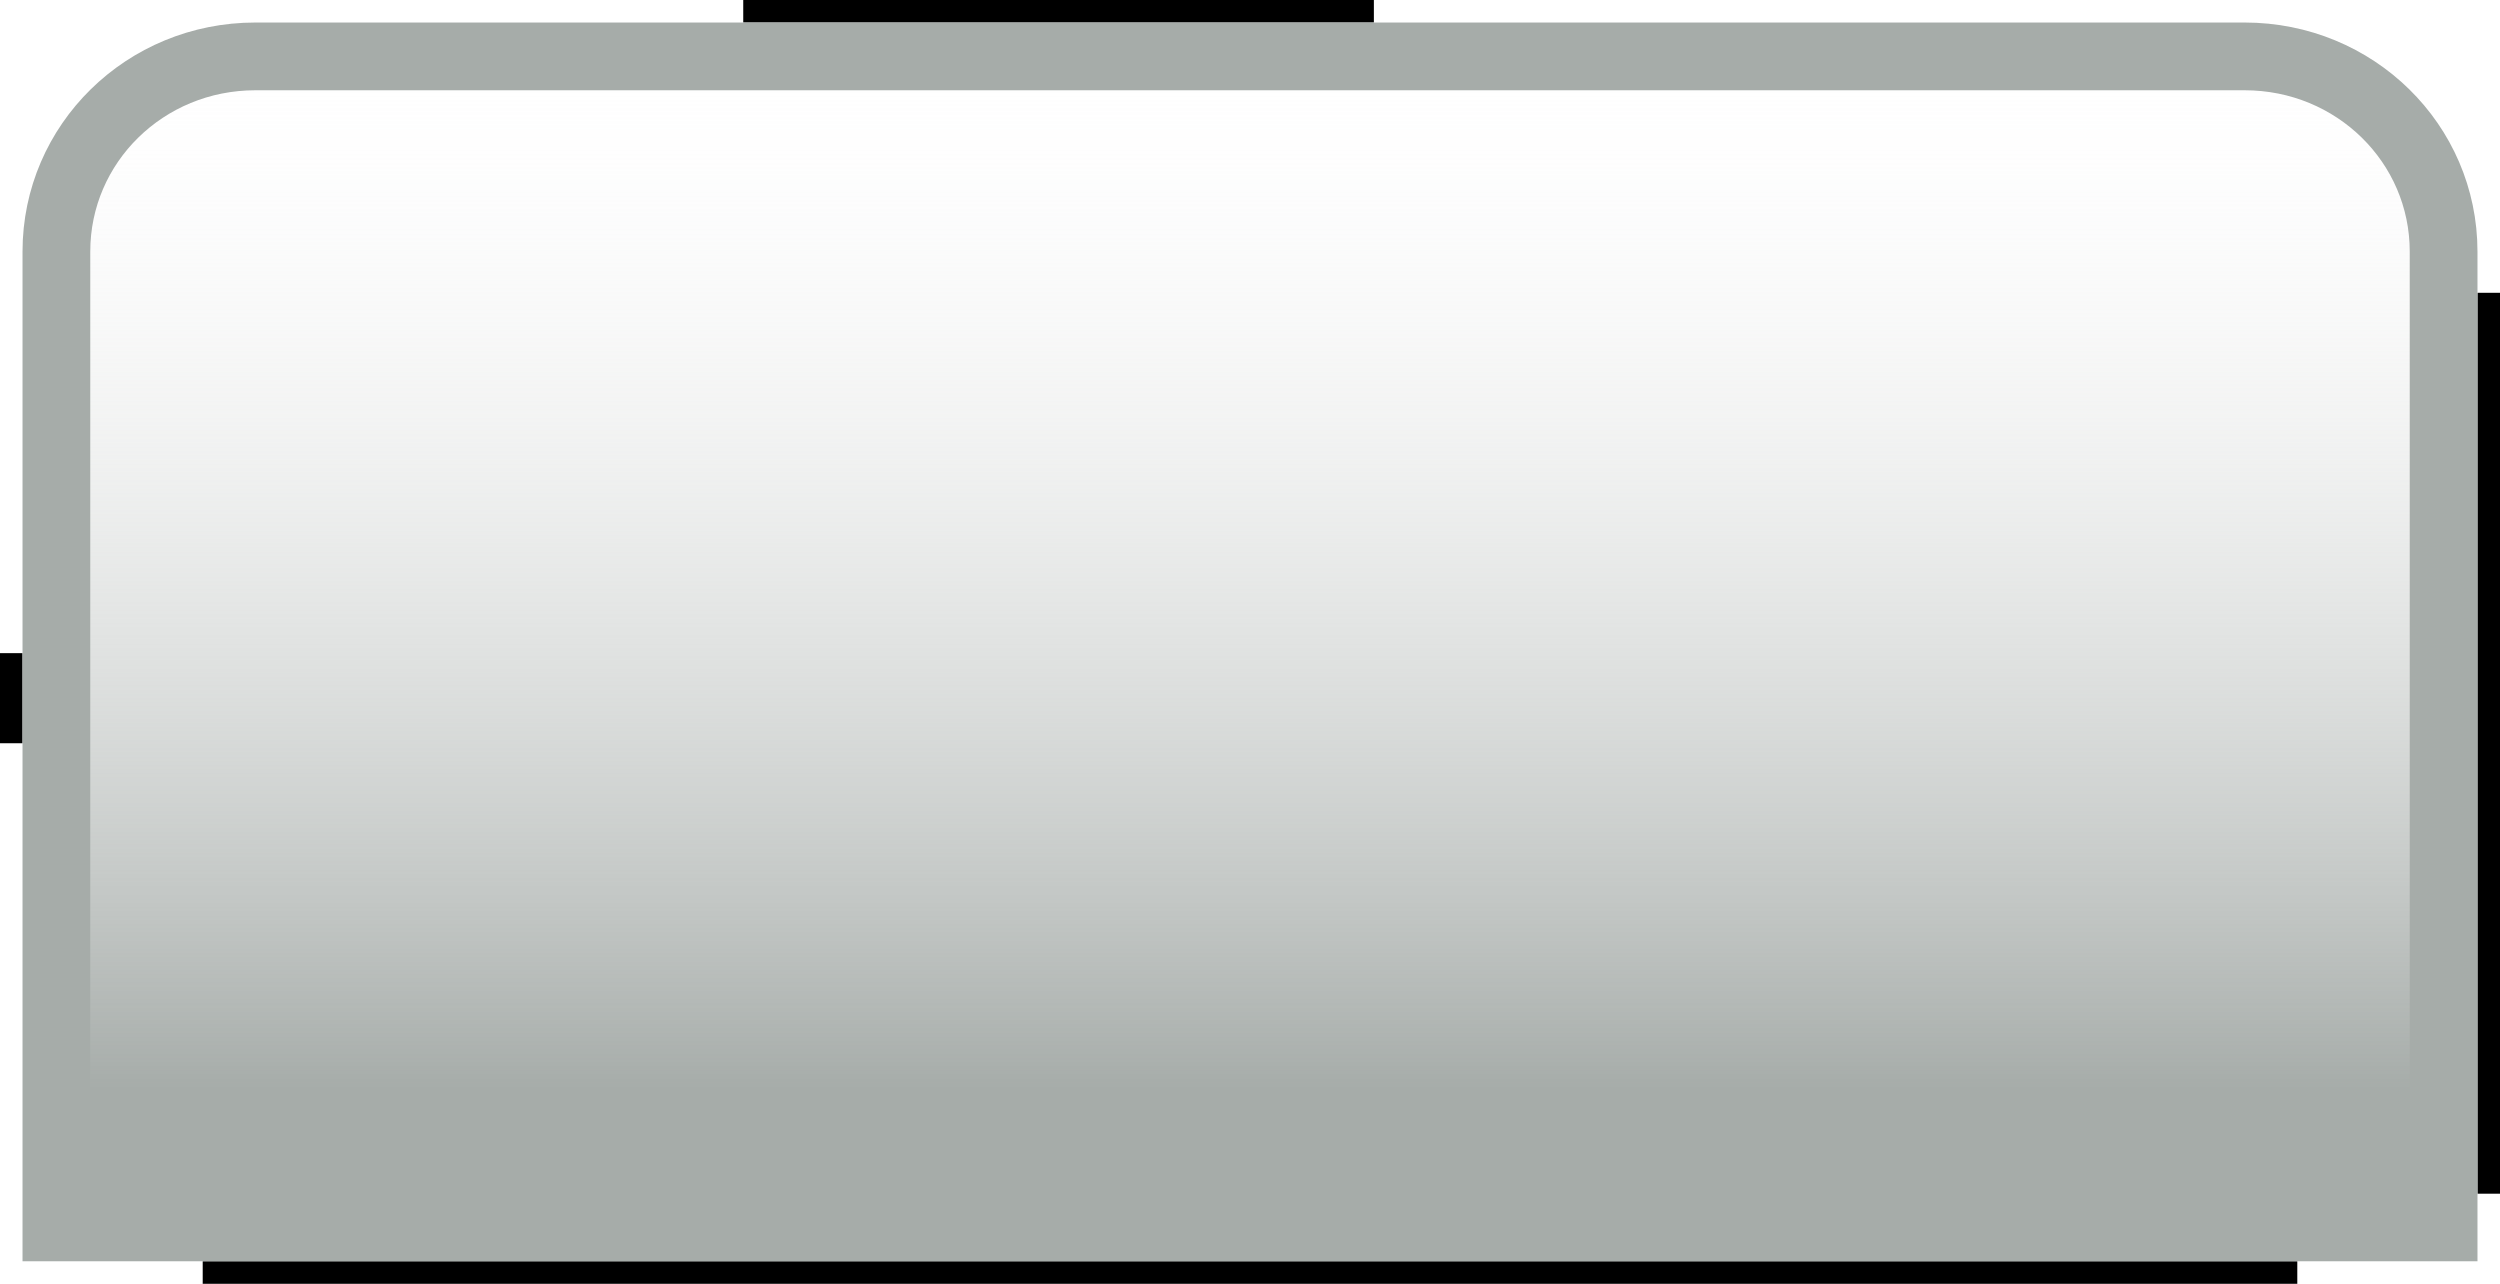 <?xml version="1.0" encoding="UTF-8" standalone="no"?>
<!-- Created with Inkscape (http://www.inkscape.org/) -->

<svg
   xmlns:dc="http://purl.org/dc/elements/1.1/"
   xmlns:cc="http://creativecommons.org/ns#"
   xmlns:rdf="http://www.w3.org/1999/02/22-rdf-syntax-ns#"
   xmlns:svg="http://www.w3.org/2000/svg"
   xmlns="http://www.w3.org/2000/svg"
   xmlns:xlink="http://www.w3.org/1999/xlink"
   xmlns:sodipodi="http://sodipodi.sourceforge.net/DTD/sodipodi-0.dtd"
   xmlns:inkscape="http://www.inkscape.org/namespaces/inkscape"
   width="111"
   height="57"
   id="svg2"
   version="1.1"
   inkscape:version="0.48.3.1 r9886"
   sodipodi:docname="panel_header9.svg"
   inkscape:export-filename="/home/kedzie/Development/git/VirtualBox-Manager/VBoxManager/res/drawable-xhdpi/panel_header_gray.9.png"
   inkscape:export-xdpi="90"
   inkscape:export-ydpi="90">
  <defs
     id="defs4">
    <linearGradient
       id="linearGradient4329">
      <stop
         id="stop4331"
         offset="0"
         style="stop-color:#a6aca9;stop-opacity:1;" />
      <stop
         id="stop4333"
         offset="1"
         style="stop-color:#ffffff;stop-opacity:0;" />
    </linearGradient>
    <linearGradient
       id="linearGradient4318">
      <stop
         style="stop-color:#33b5e5;stop-opacity:1;"
         offset="0"
         id="stop4320" />
      <stop
         style="stop-color:#ffffff;stop-opacity:0;"
         offset="1"
         id="stop4322" />
    </linearGradient>
    <linearGradient
       id="linearGradient4305">
      <stop
         id="stop4307"
         offset="0"
         style="stop-color:#fffc8b;stop-opacity:1;" />
      <stop
         id="stop4309"
         offset="1"
         style="stop-color:#ffffff;stop-opacity:0;" />
    </linearGradient>
    <linearGradient
       id="linearGradient3767">
      <stop
         style="stop-color:#e3e9e3;stop-opacity:1;"
         offset="0"
         id="stop3769" />
      <stop
         style="stop-color:#ffffff;stop-opacity:1;"
         offset="1"
         id="stop3771" />
    </linearGradient>
    <linearGradient
       inkscape:collect="always"
       xlink:href="#linearGradient3767"
       id="linearGradient3759"
       gradientUnits="userSpaceOnUse"
       gradientTransform="matrix(1.459,0,0,1.418,1.978,1.978)"
       x1="50"
       y1="28"
       x2="50"
       y2="0" />
    <linearGradient
       inkscape:collect="always"
       xlink:href="#linearGradient4305"
       id="linearGradient4311"
       gradientUnits="userSpaceOnUse"
       gradientTransform="matrix(1.104,0,0,1.083,2.504,17.504)"
       x1="45.258"
       y1="42.341"
       x2="45.258"
       y2="-1.395" />
    <linearGradient
       inkscape:collect="always"
       xlink:href="#linearGradient4318"
       id="linearGradient4316"
       gradientUnits="userSpaceOnUse"
       gradientTransform="matrix(0.729,0,0,0.709,1.989,1016.351)"
       x1="45.258"
       y1="42.341"
       x2="45.258"
       y2="-1.395" />
    <linearGradient
       inkscape:collect="always"
       xlink:href="#linearGradient3767"
       id="linearGradient4324"
       gradientUnits="userSpaceOnUse"
       gradientTransform="matrix(1.459,0,0,1.418,1.978,1.978)"
       x1="45.258"
       y1="32.465"
       x2="45.258"
       y2="-1.395" />
    <linearGradient
       inkscape:collect="always"
       xlink:href="#linearGradient4329"
       id="linearGradient4335"
       gradientUnits="userSpaceOnUse"
       gradientTransform="matrix(1.104,0,0,1.083,2.504,17.504)"
       x1="45.258"
       y1="42.341"
       x2="45.258"
       y2="-1.395" />
    <linearGradient
       inkscape:collect="always"
       xlink:href="#linearGradient4318"
       id="linearGradient3011"
       gradientUnits="userSpaceOnUse"
       gradientTransform="matrix(1.104,0,0,1.082,2.53,997.945)"
       x1="45.258"
       y1="42.341"
       x2="45.258"
       y2="-1.395" />
  </defs>
  <sodipodi:namedview
     id="base"
     pagecolor="#ffffff"
     bordercolor="#666666"
     borderopacity="1.0"
     inkscape:pageopacity="0.0"
     inkscape:pageshadow="2"
     inkscape:zoom="8.08"
     inkscape:cx="49.78079"
     inkscape:cy="31.621345"
     inkscape:document-units="px"
     inkscape:current-layer="layer4"
     showgrid="true"
     inkscape:snap-nodes="false"
     inkscape:snap-bbox="true"
     inkscape:window-width="993"
     inkscape:window-height="694"
     inkscape:window-x="222"
     inkscape:window-y="187"
     inkscape:window-maximized="0">
    <inkscape:grid
       type="xygrid"
       id="grid3753"
       empspacing="4"
       visible="true"
       enabled="true"
       snapvisiblegridlinesonly="true" />
  </sodipodi:namedview>
  <g
     inkscape:groupmode="layer"
     id="layer4"
     inkscape:label="9-Patch"
     transform="translate(0,-15)"
     style="display:inline">
    <rect
       style="fill:#000000;fill-opacity:1;stroke:none;display:inline"
       id="rect3013"
       width="28"
       height="1"
       x="33"
       y="15" />
    <rect
       y="71"
       x="9"
       height="1"
       width="93"
       id="rect3785"
       style="fill:#000000;fill-opacity:1;stroke:none;display:inline" />
    <rect
       y="44"
       x="9.97466e-18"
       height="4"
       width="1"
       id="rect3787"
       style="fill:#000000;fill-opacity:1;stroke:none;display:inline" />
    <rect
       style="fill:#000000;fill-opacity:1;stroke:none;display:inline"
       id="rect3789"
       width="1"
       height="40"
       x="110"
       y="28" />
  </g>
  <g
     inkscape:groupmode="layer"
     id="layer3"
     inkscape:label="Yellow"
     style="display:none"
     transform="translate(0,-15)">
    <path
       inkscape:connector-curvature="0"
       id="path4302"
       d="m 11.337,17.504 c -4.893,0 -8.833,3.865 -8.833,8.665 l 0,16.247 0,18.414 0,8.665 8.833,0 88.326,0 8.833,0 0,-8.665 0,-18.414 0,-16.247 c 0,-4.801 -3.939,-8.665 -8.833,-8.665 l -88.326,0 z"
       style="fill:url(#linearGradient4311);fill-opacity:1;stroke:#fffc8b;stroke-width:3.008;stroke-miterlimit:4;stroke-opacity:1;stroke-dasharray:none;display:inline" />
  </g>
  <g
     inkscape:label="Blue"
     inkscape:groupmode="layer"
     id="layer1"
     transform="translate(0,-995.362)"
     style="display:none">
    <path
       style="fill:url(#linearGradient3011);fill-opacity:1;stroke:#33b5e5;stroke-width:3.006;stroke-miterlimit:4;stroke-opacity:1;stroke-dasharray:none;display:inline"
       d="m 11.36,997.945 c -5.288,-0.21 -9.558,4.942 -8.83,10.126 0,13.929 0,27.859 0,41.788 35.32,0 70.639,0 105.959,0 -0.03,-14.716 0.06,-29.435 -0.045,-44.149 -0.397,-5.17 -5.667,-8.404 -10.49,-7.765 -28.865,0 -57.729,0 -86.594,0 z"
       id="path4313"
       inkscape:connector-curvature="0" />
  </g>
  <g
     inkscape:groupmode="layer"
     id="layer2"
     inkscape:label="Gray"
     style="display:inline"
     transform="translate(0,-15)">
    <path
       inkscape:connector-curvature="0"
       id="path4326"
       d="m 11.337,17.504 c -4.893,0 -8.833,3.865 -8.833,8.665 l 0,16.247 0,18.414 0,8.665 8.833,0 88.326,0 8.833,0 0,-8.665 0,-18.414 0,-16.247 c 0,-4.801 -3.939,-8.665 -8.833,-8.665 l -88.326,0 z"
       style="fill:url(#linearGradient4335);fill-opacity:1;stroke:#a6aca9;stroke-width:3.008;stroke-miterlimit:4;stroke-opacity:1;stroke-dasharray:none;display:inline" />
  </g>
</svg>
